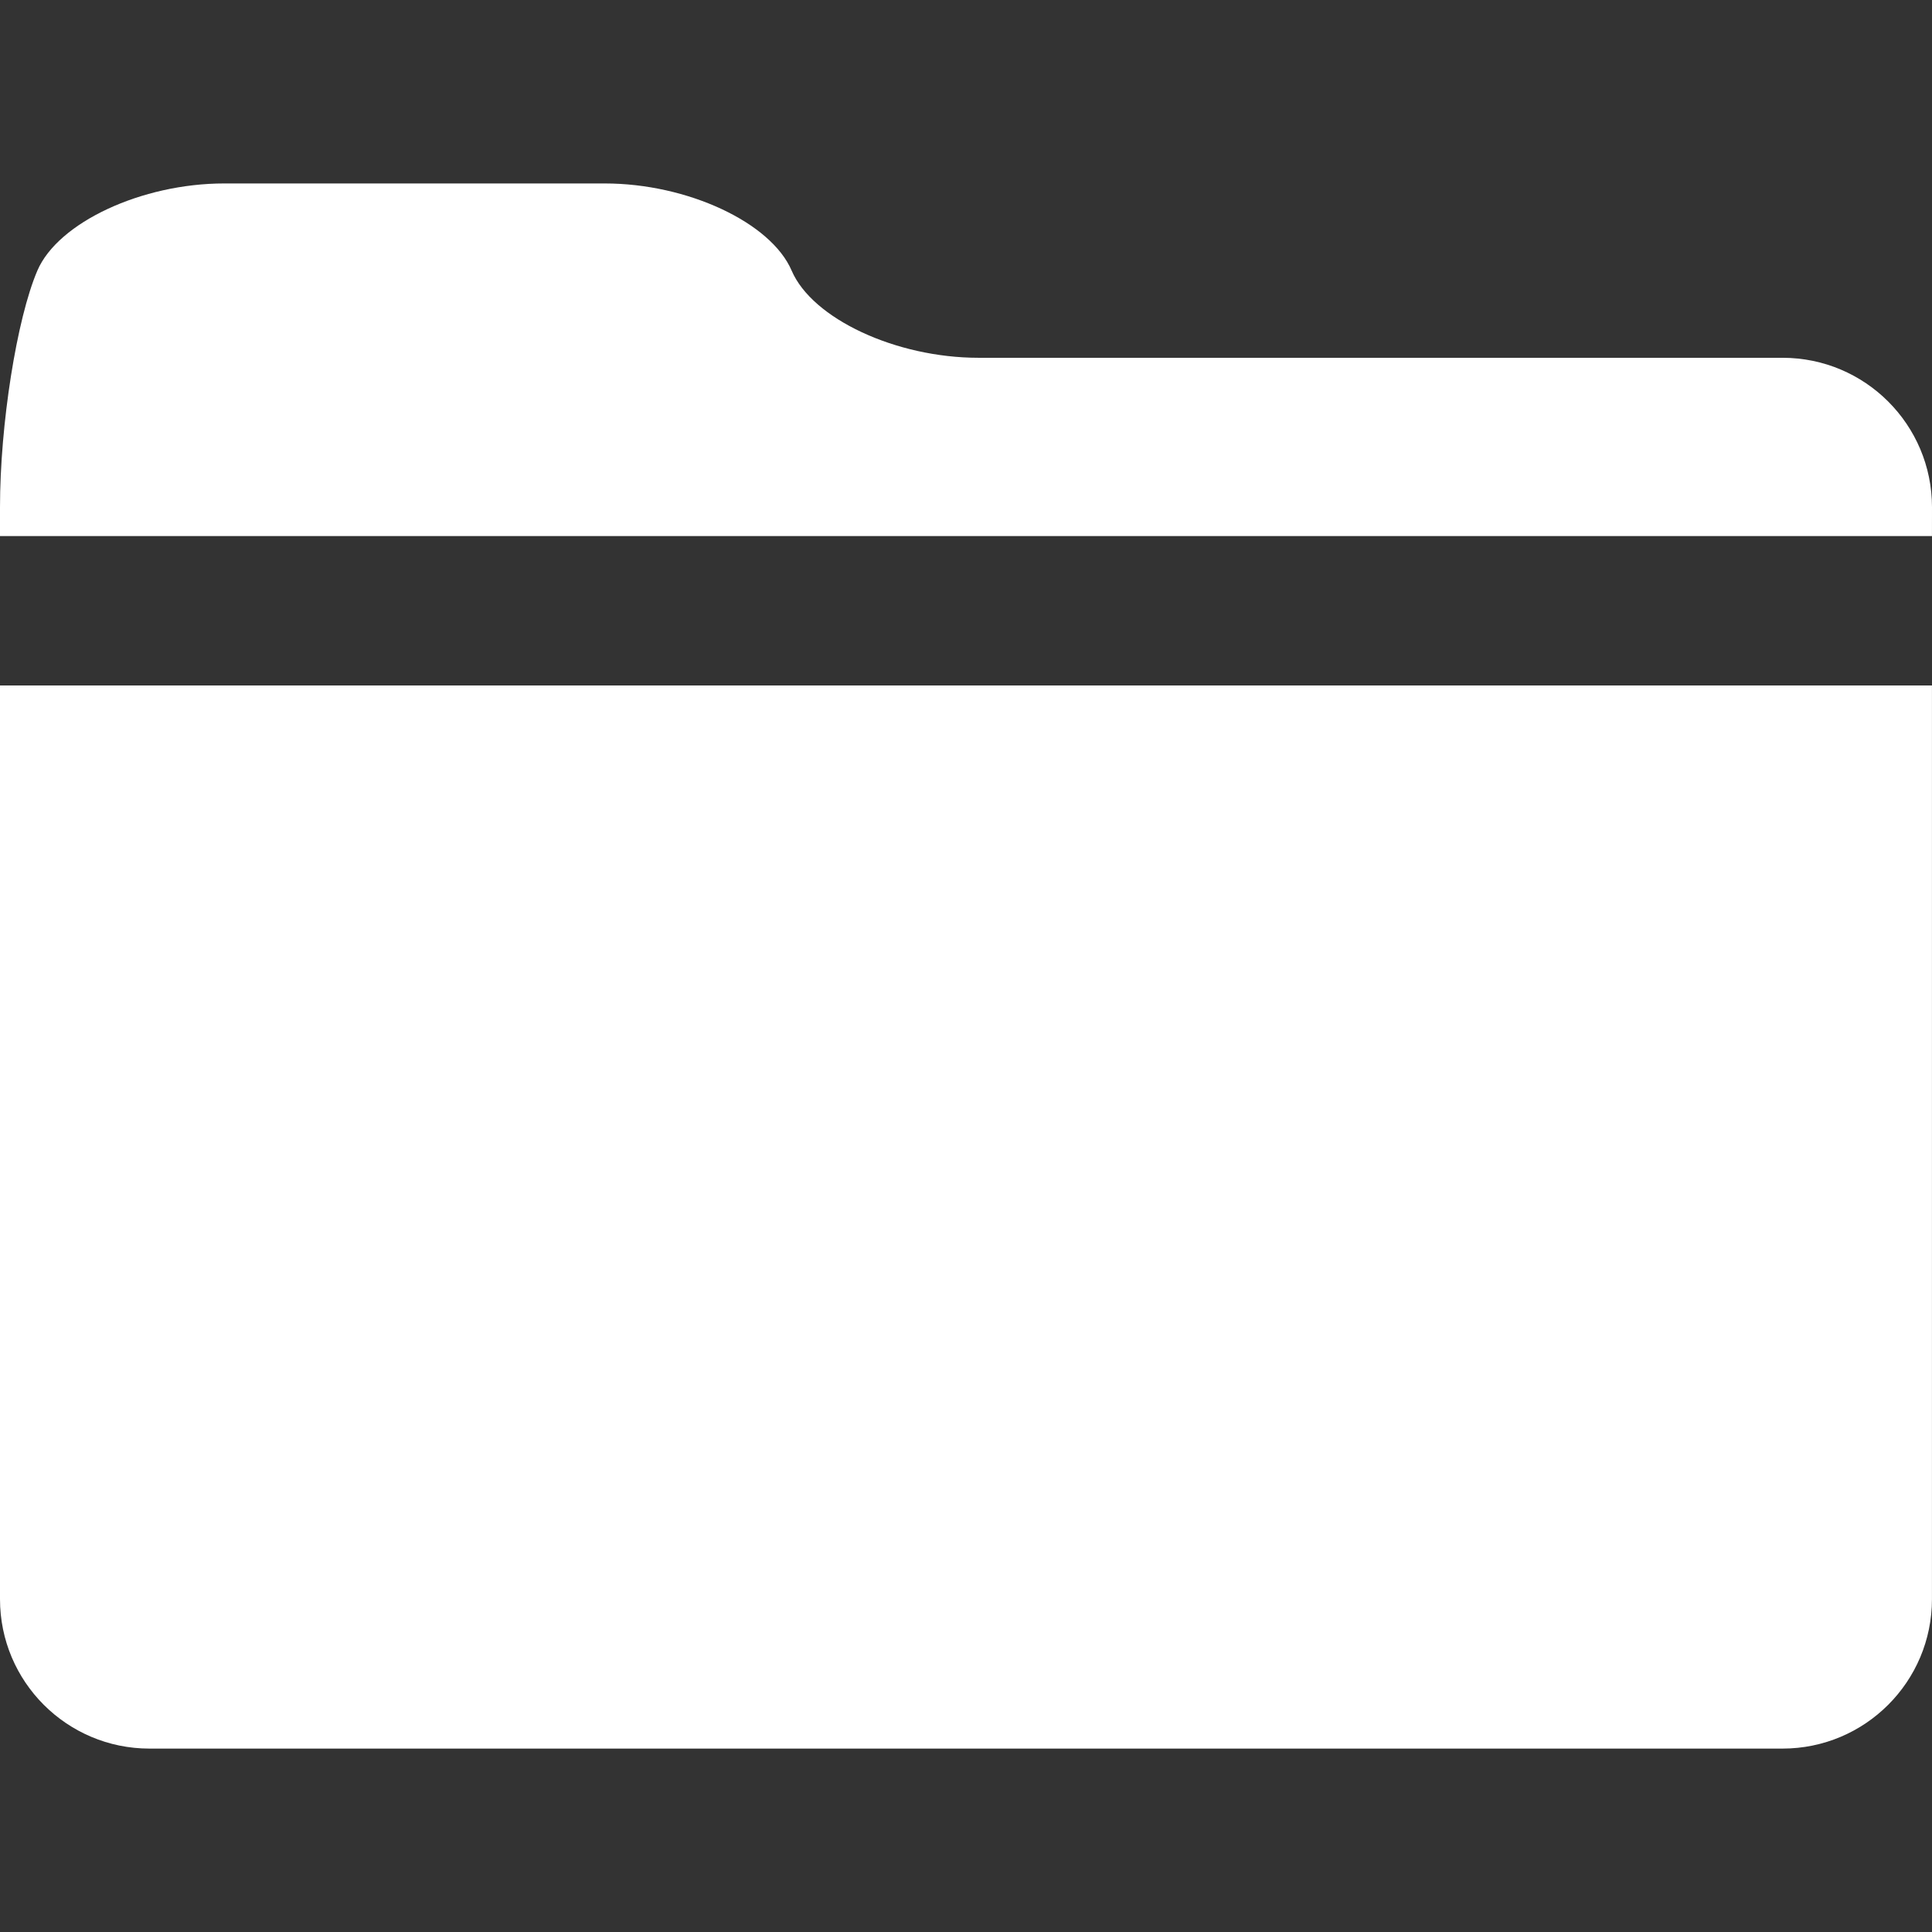 <?xml version="1.0" encoding="iso-8859-1"?>
<!-- Generator: Adobe Illustrator 18.1.1, SVG Export Plug-In . SVG Version: 6.00 Build 0)  -->
<svg xmlns="http://www.w3.org/2000/svg" xmlns:xlink="http://www.w3.org/1999/xlink" version="1.1" id="Capa_1" x="0px" y="0px" viewBox="0 0 51.709 51.709" style="enable-background:new 0 0 51.709 51.709;" xml:space="preserve" width="512px" height="512px">
<rect x="0" y="0" width="51.709" height="51.709" fill="#333333" stroke="none"/>
<g>
	<path d="M0,18.347v24.453c0,2.209,1.791,4,4,4h43.708c2.209,0,4-1.791,4-4V18.347H0z" fill="#FFFFFF"/>
	<path d="M51.709,13.576c0-2.209-1.791-4-4-4H26.188c-2.209,0-4.448-1.045-5-2.333   c-0.552-1.289-2.791-2.333-5-2.333H6c-2.209,0-4.448,1.045-5,2.333c-0.552,1.289-1,4.124-1,6.333v0.771h51.708L51.709,13.576   L51.709,13.576z" fill="#FFFFFF"/>
</g>
<g>
</g>
<g>
</g>
<g>
</g>
<g>
</g>
<g>
</g>
<g>
</g>
<g>
</g>
<g>
</g>
<g>
</g>
<g>
</g>
<g>
</g>
<g>
</g>
<g>
</g>
<g>
</g>
<g>
</g>
</svg>
